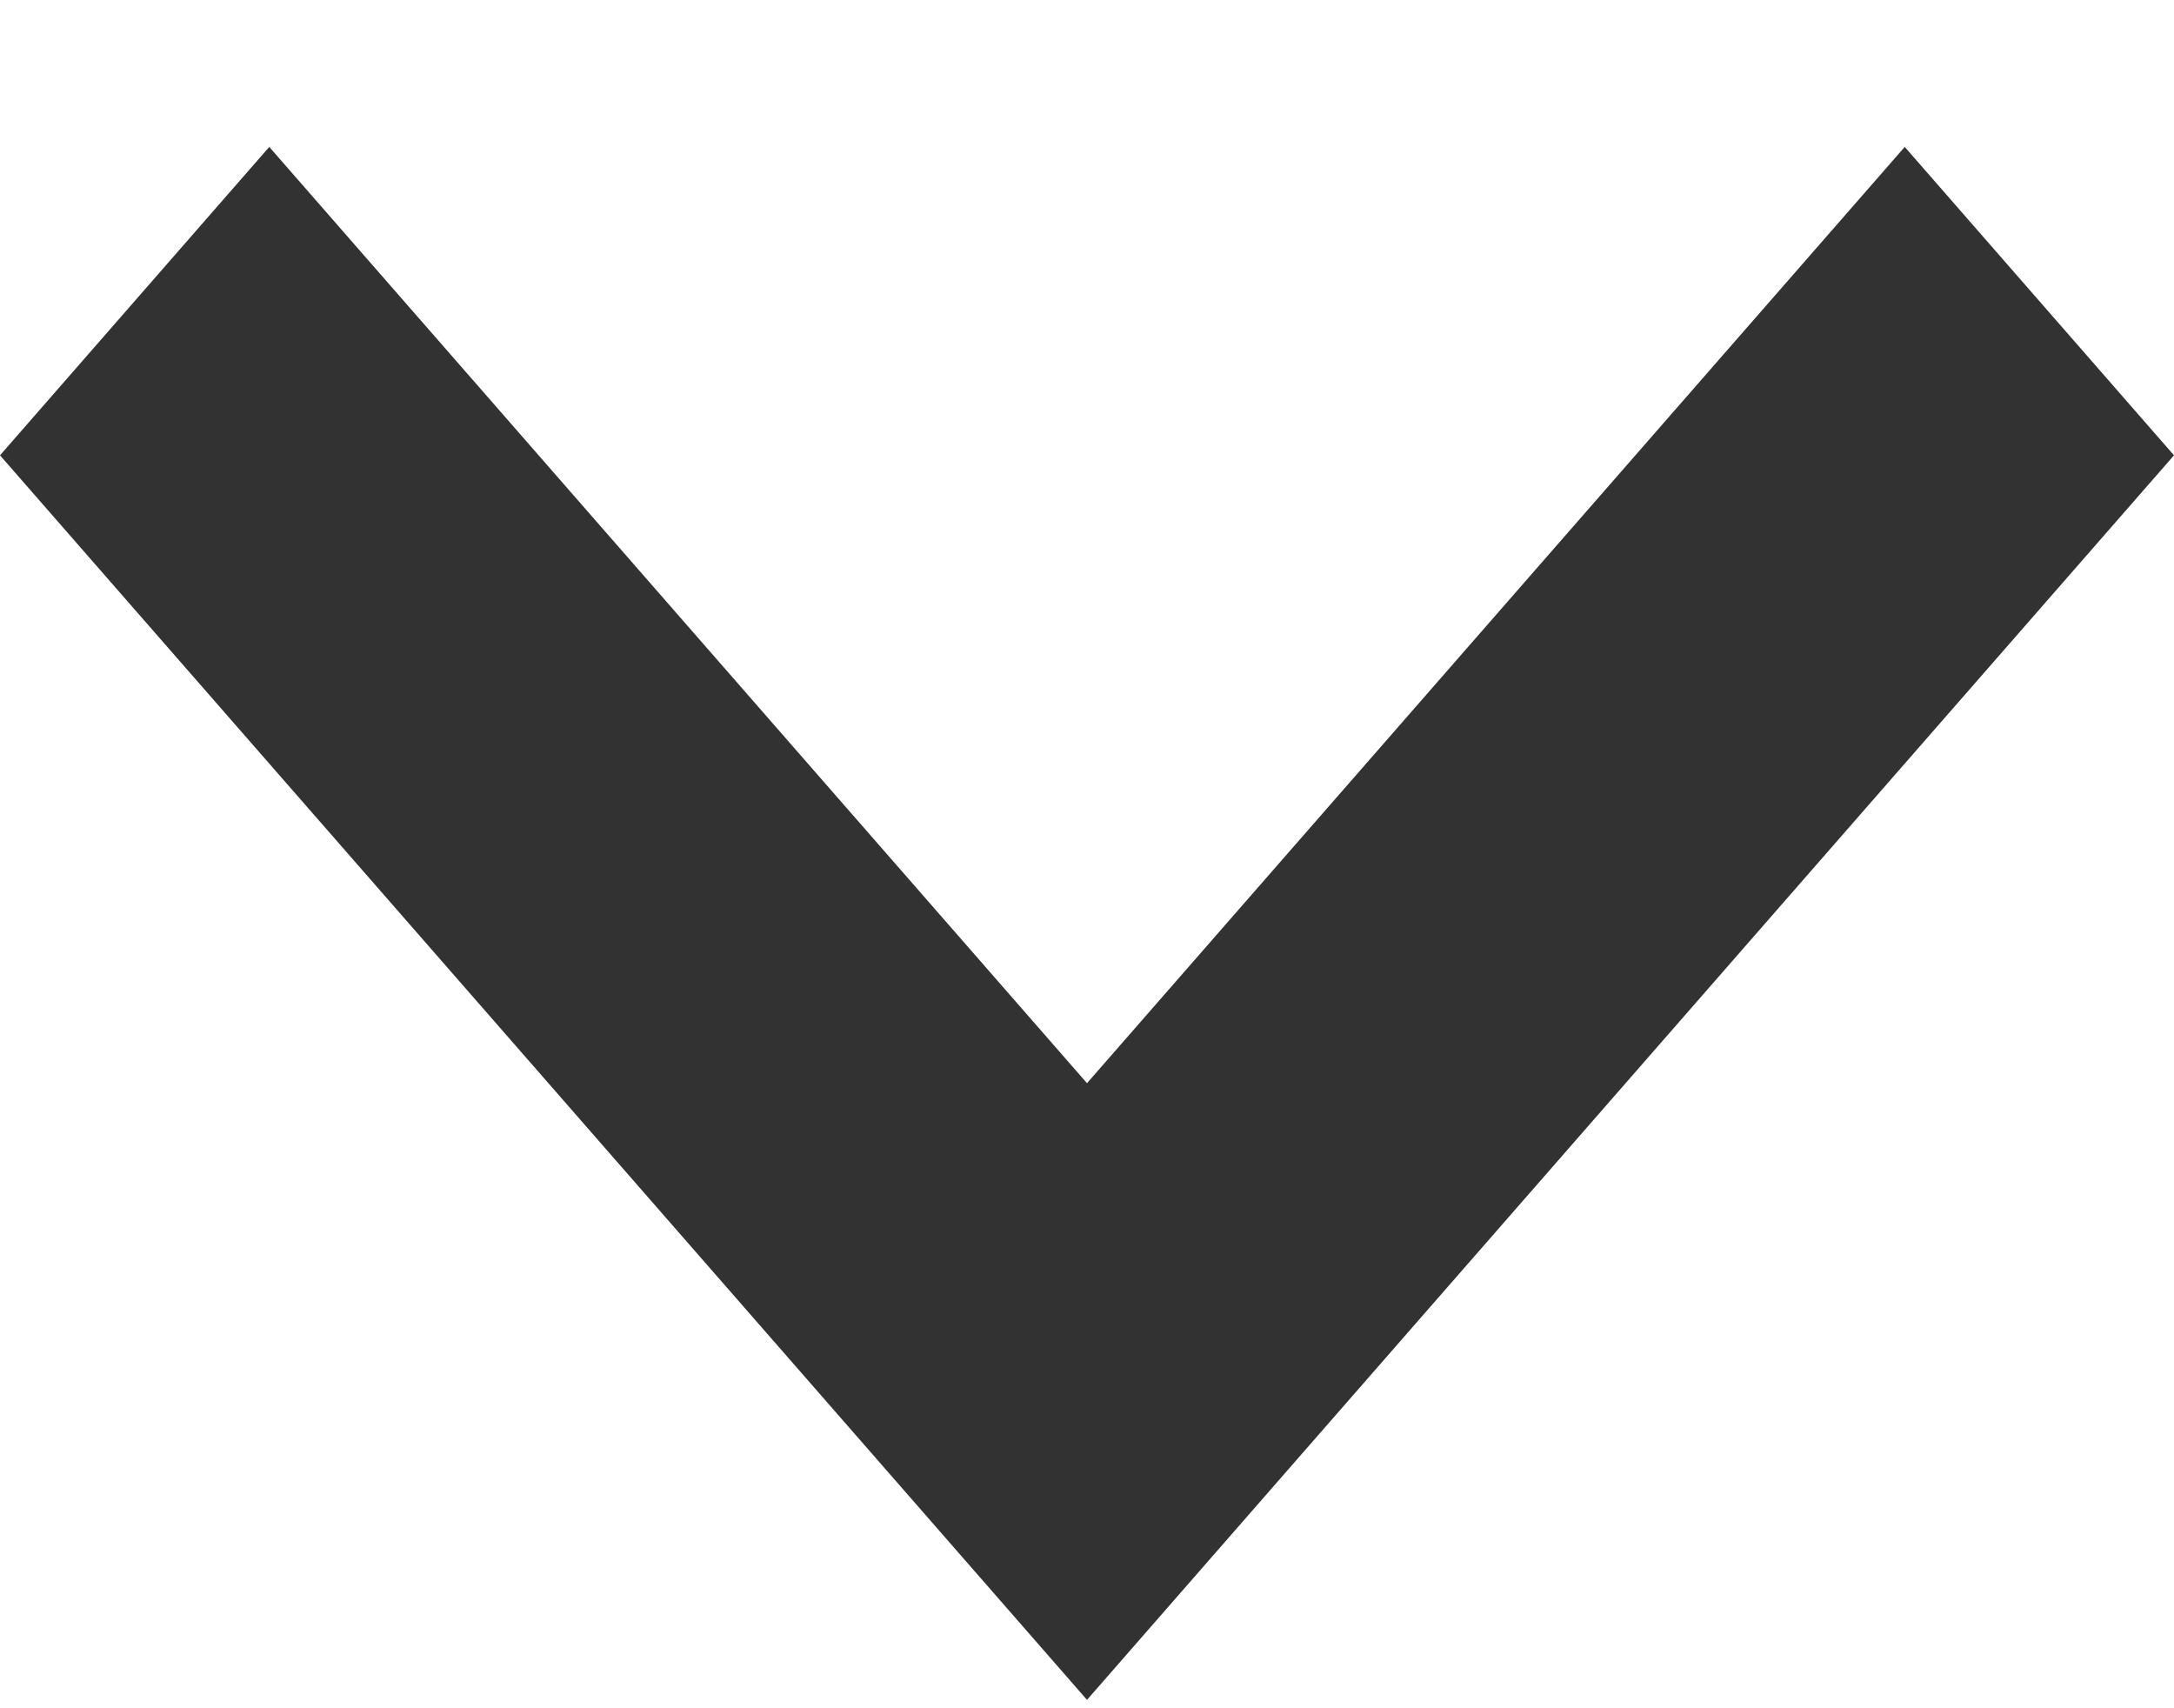 <svg width="14" height="11" viewBox="0 0 14 11" fill="none" xmlns="http://www.w3.org/2000/svg">
<path d="M2.36789e-08 2.932L7 10.946L14 2.932L12.266 0.946L7 6.975L1.734 0.946L2.36789e-08 2.932Z" fill="#323232"/>
</svg>
